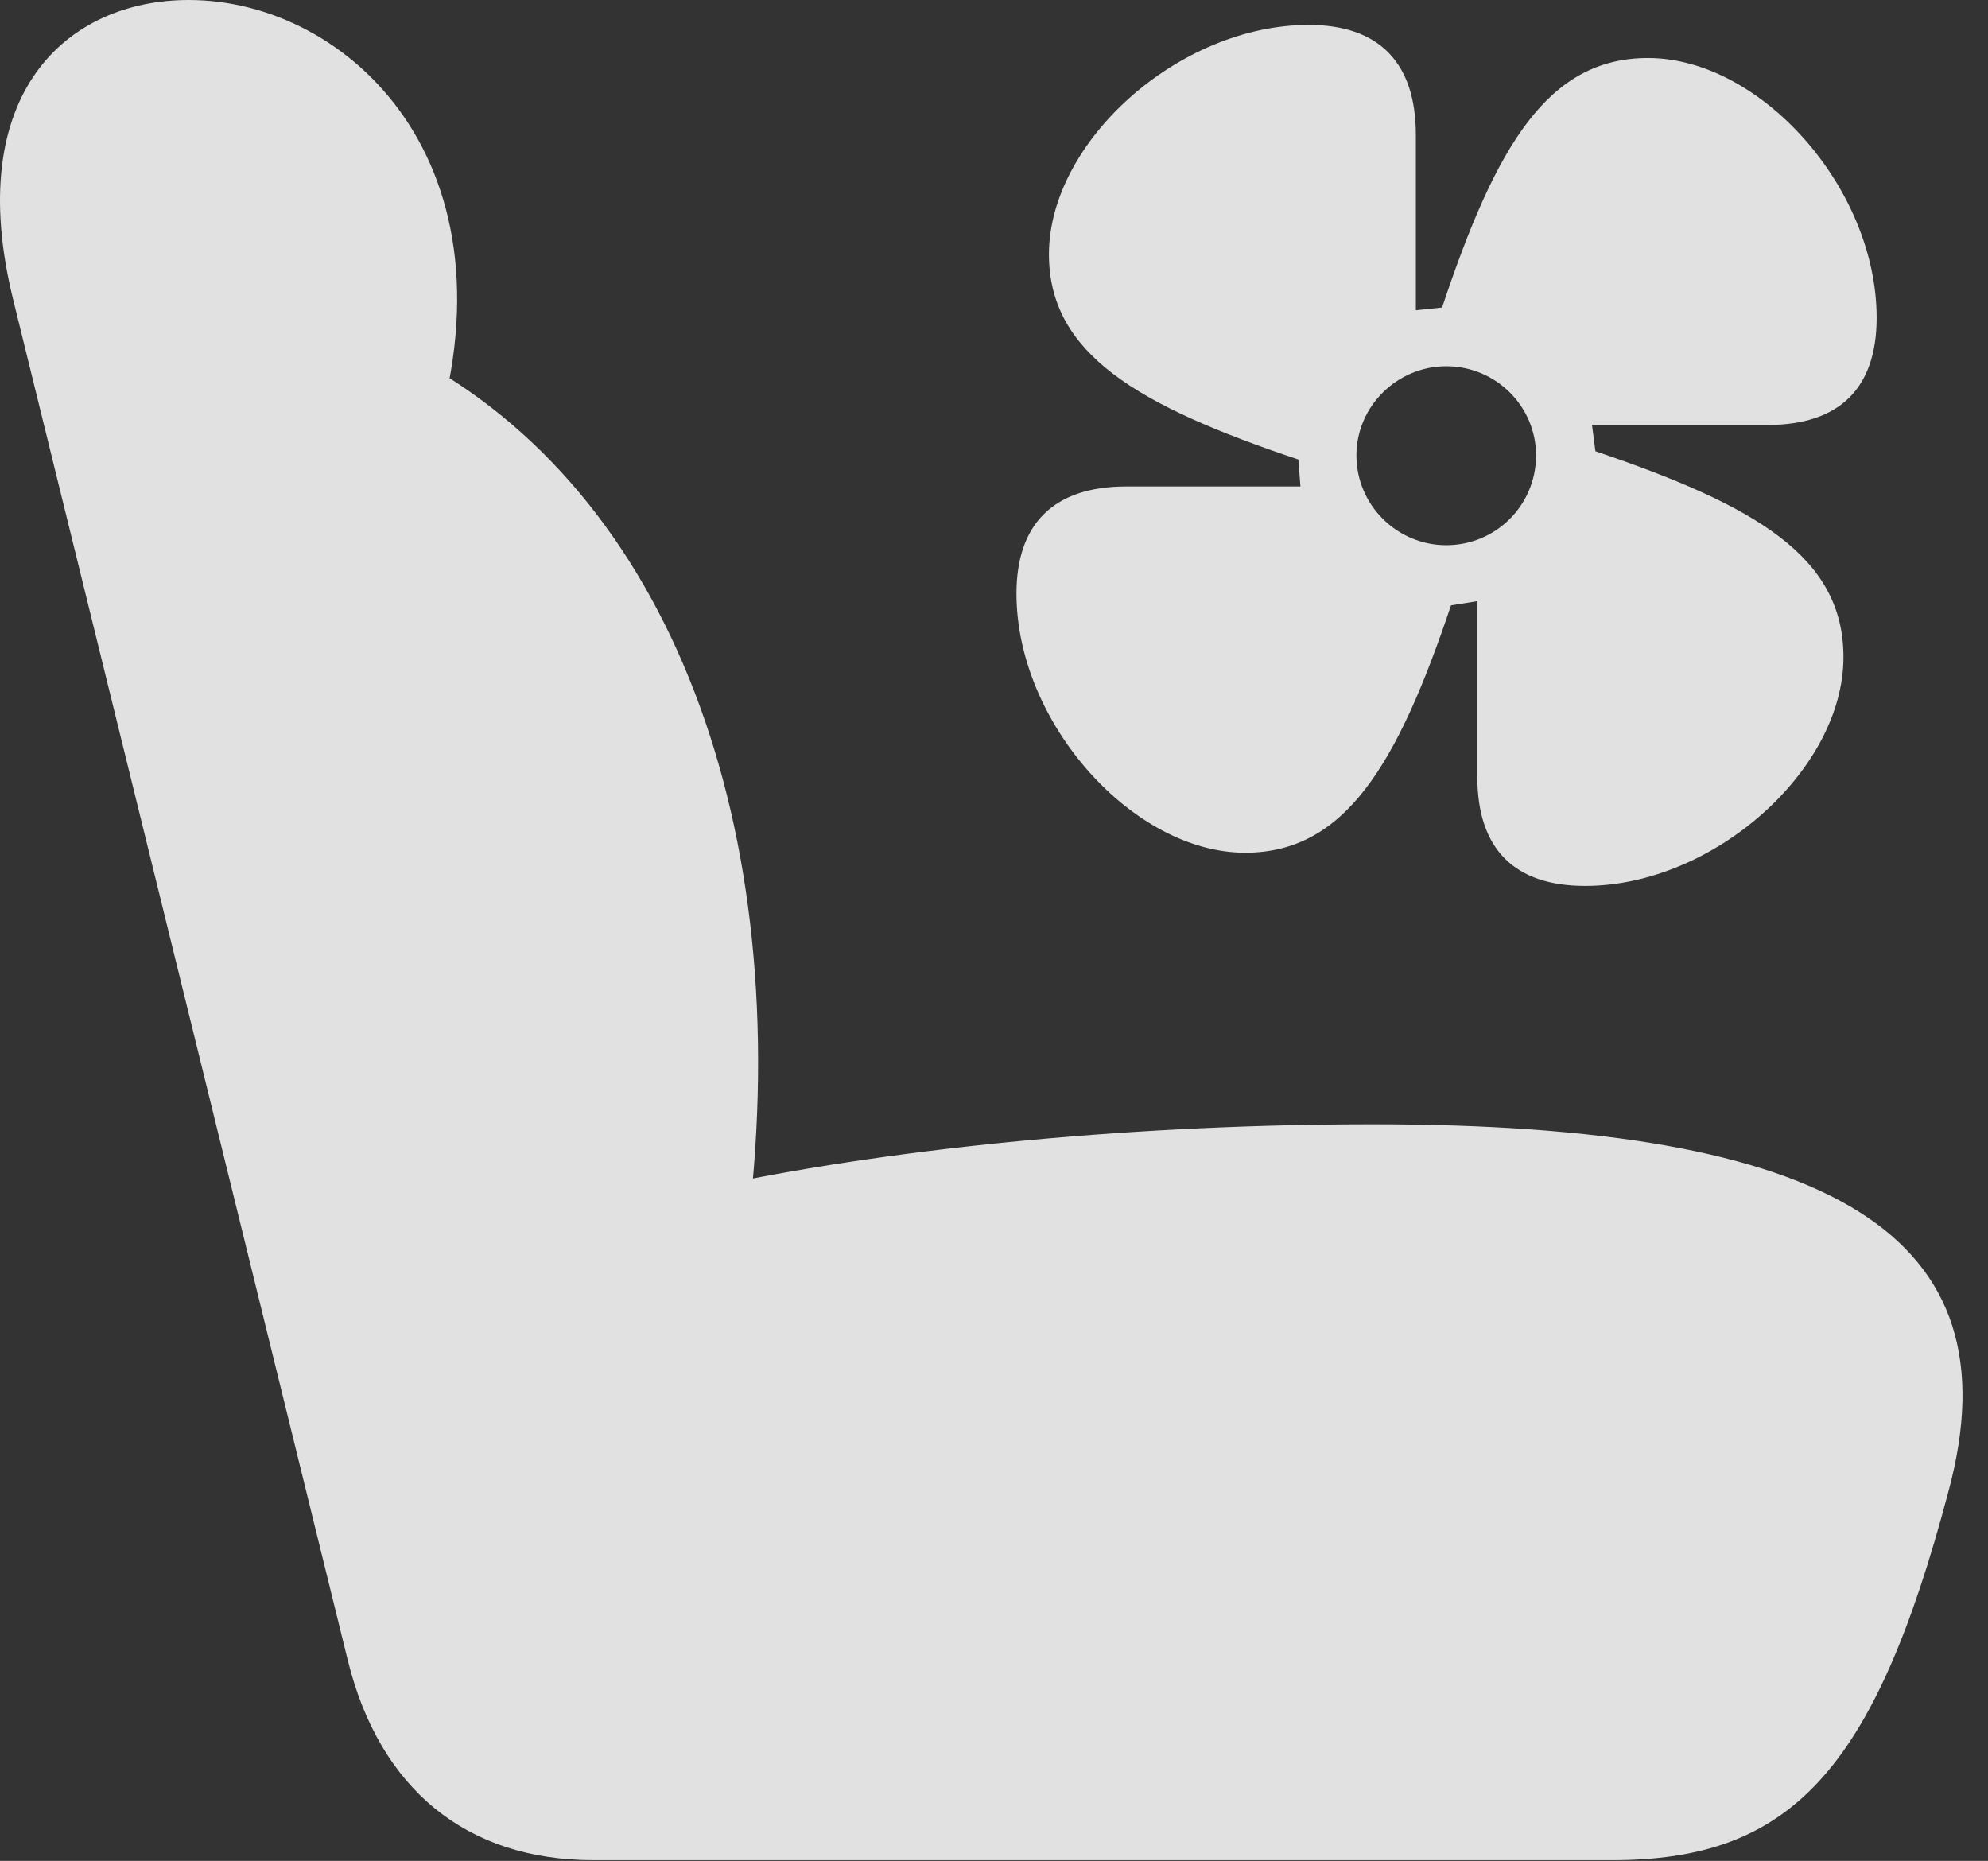 <?xml version="1.0" encoding="UTF-8"?>
<!--Generator: Apple Native CoreSVG 341-->
<!DOCTYPE svg
PUBLIC "-//W3C//DTD SVG 1.1//EN"
       "http://www.w3.org/Graphics/SVG/1.1/DTD/svg11.dtd">
<svg version="1.1" xmlns="http://www.w3.org/2000/svg" xmlns:xlink="http://www.w3.org/1999/xlink" viewBox="0 0 28.099 26.299">
 <rect x="0" y="0" width="28.099" height="26.299" fill="#333333" stroke="none"/>
 <g>
  <rect height="26.299" opacity="0" width="28.099" x="0" y="0"/>
  <path d="M27.541 21.074C28.517 17.451 25.89 15.889 19.406 15.889C16.134 15.889 12.795 16.201 10.178 16.748L10.578 17.285C11.242 11.69 9.474 6.943 5.793 5.02L6.105 6.328C7.394 2.344 4.943 0 2.668 0C0.949 0-0.535 1.318 0.187 4.238L4.914 23.457C5.363 25.283 6.593 26.289 8.39 26.289L22.785 26.289C25.285 26.289 26.486 25.068 27.541 21.074Z" fill="white" fill-opacity="0.85"/>
  <path d="M14.367 8.389C14.367 10.215 16.017 12.051 17.599 12.051C19.006 12.051 19.748 10.82 20.509 8.555L20.881 8.496L20.881 10.977C20.881 12.002 21.408 12.52 22.404 12.52C24.22 12.52 26.056 10.879 26.056 9.287C26.056 7.871 24.826 7.148 22.55 6.377L22.502 6.006L24.982 6.006C26.008 6.006 26.525 5.479 26.525 4.492C26.525 2.656 24.884 0.82 23.293 0.82C21.877 0.82 21.144 2.061 20.383 4.346L20.012 4.385L20.012 1.904C20.012 0.889 19.494 0.352 18.498 0.352C16.662 0.352 14.826 2.002 14.826 3.594C14.826 5 16.076 5.732 18.351 6.494L18.381 6.875L15.92 6.875C14.894 6.875 14.367 7.402 14.367 8.389ZM20.441 7.705C19.748 7.705 19.172 7.139 19.172 6.436C19.172 5.742 19.748 5.176 20.441 5.176C21.144 5.176 21.711 5.742 21.711 6.436C21.711 7.139 21.144 7.705 20.441 7.705Z" fill="white" fill-opacity="0.85"/>
 </g>
</svg>
